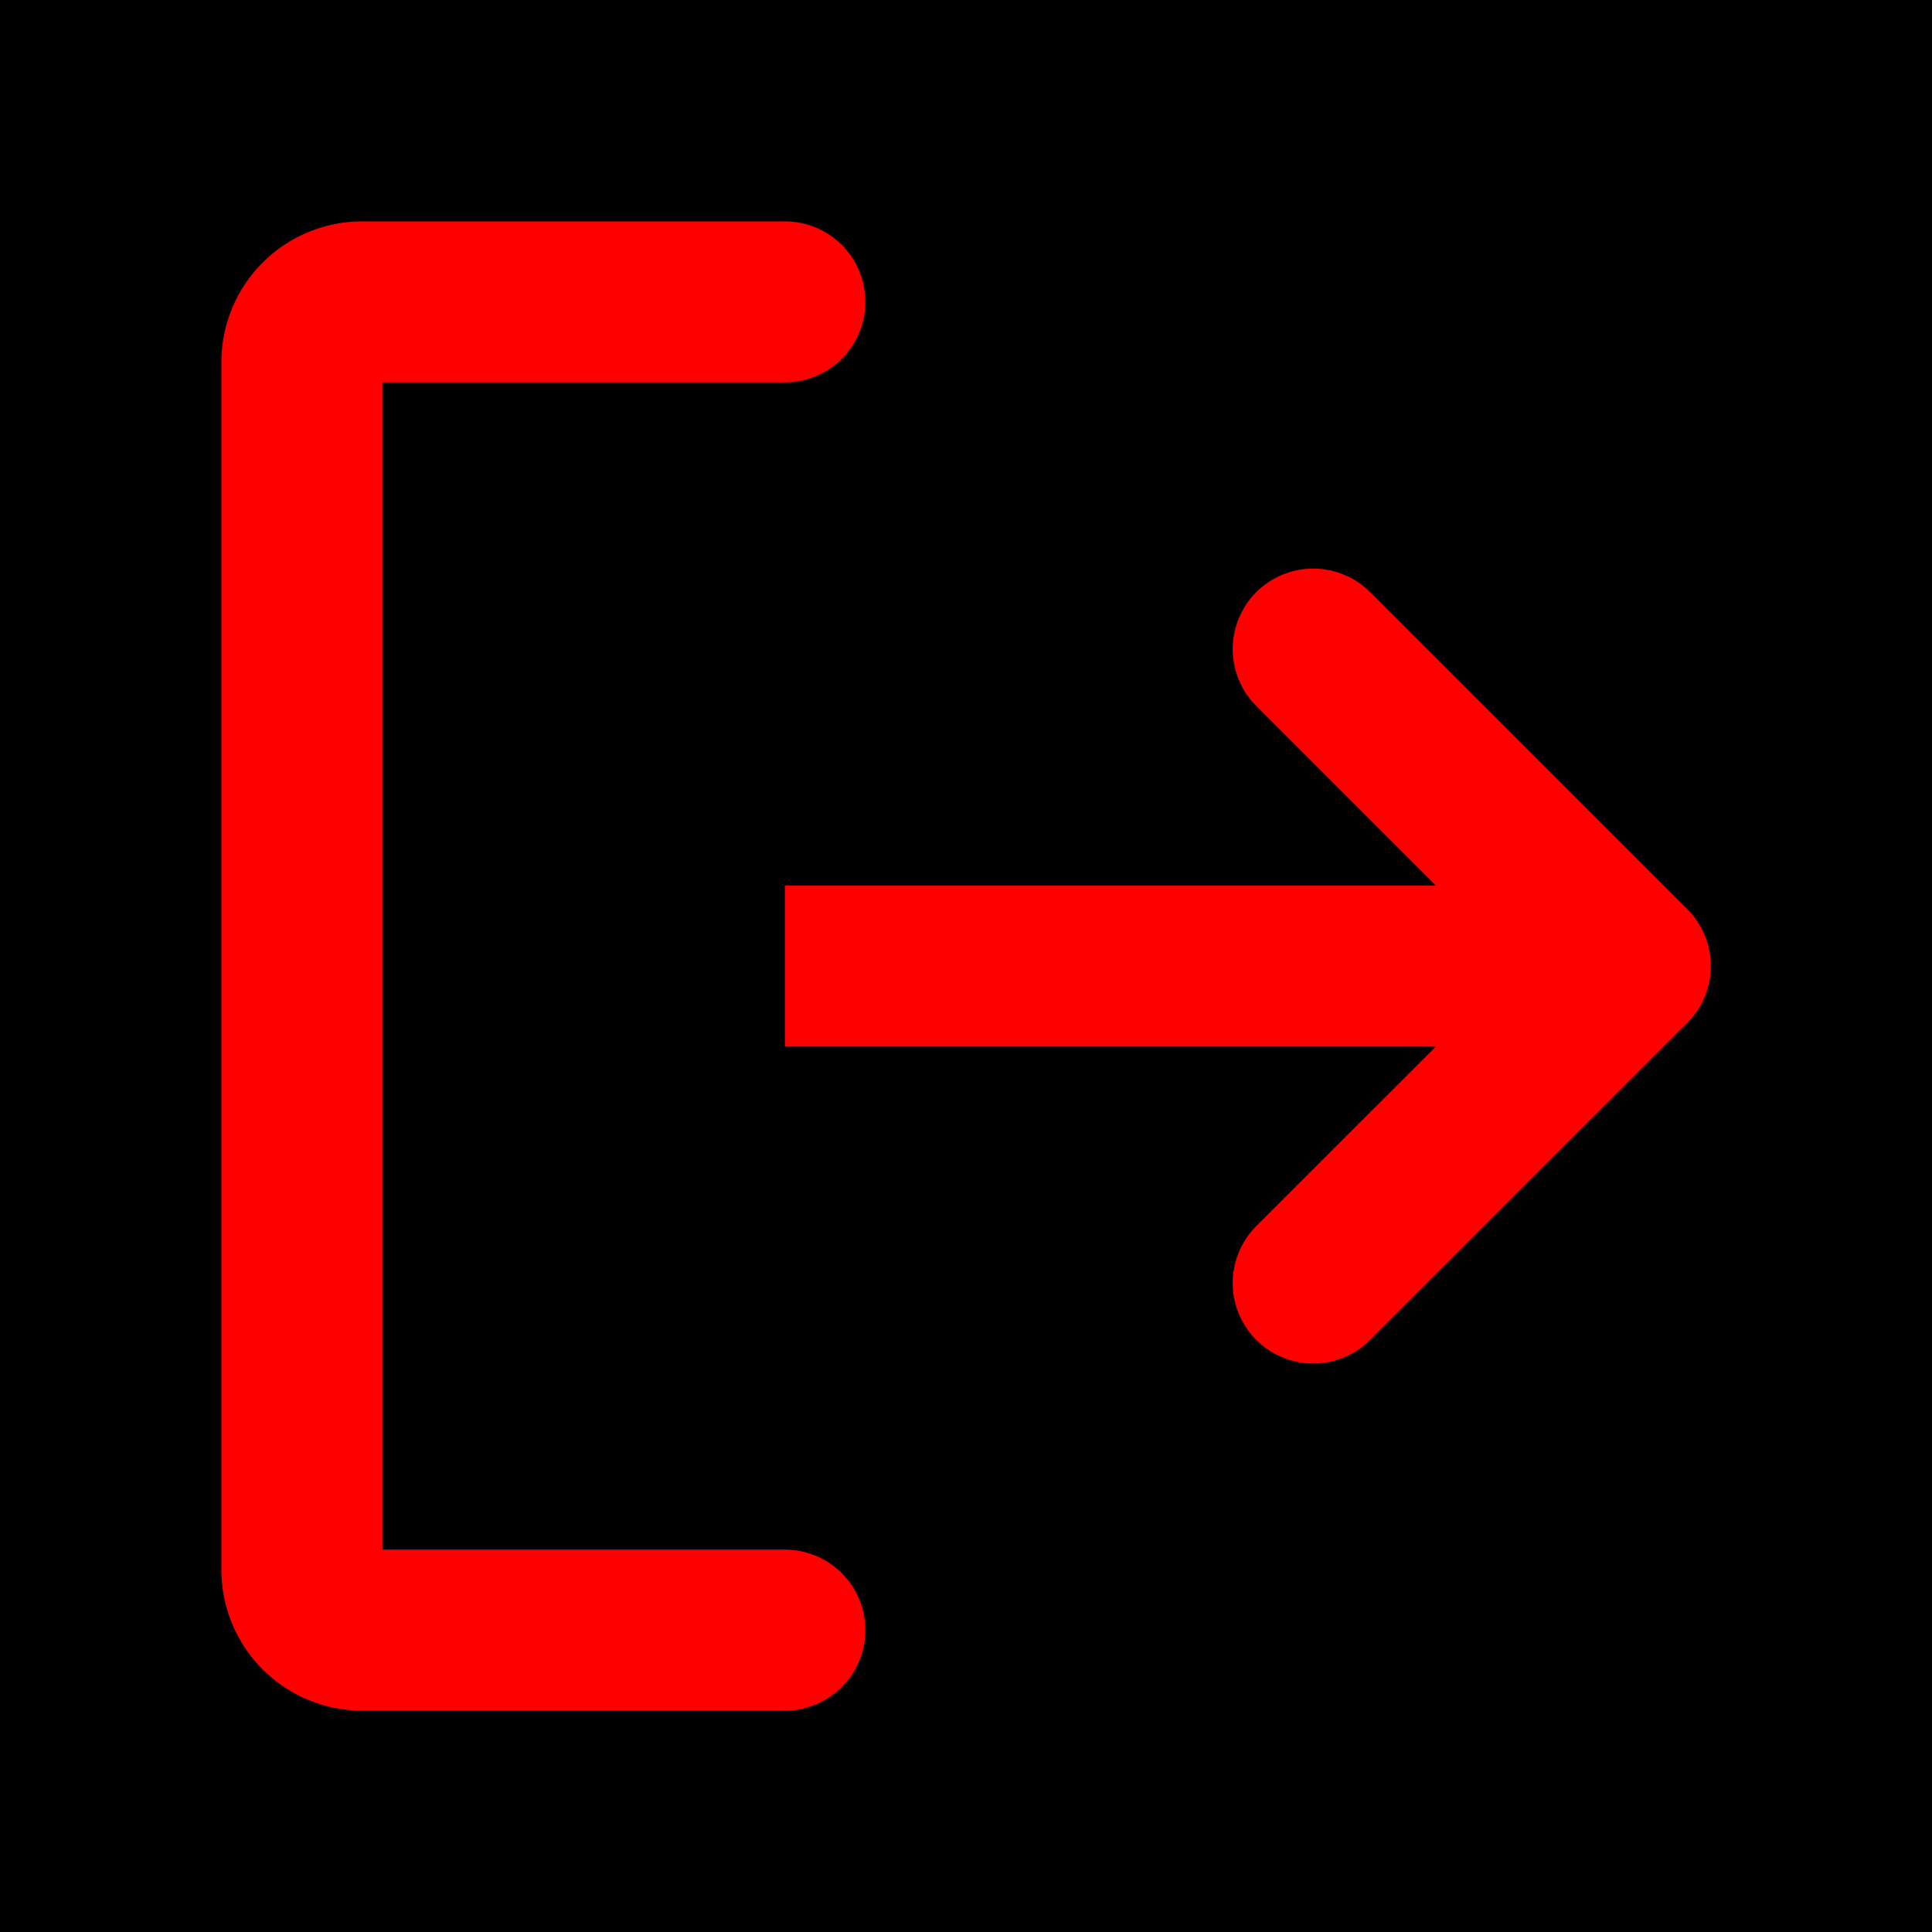 <svg xmlns="http://www.w3.org/2000/svg" width="24" height="24" viewBox="0 0 24 24"><defs><style>.a,.b{fill:black;}.b{stroke:#ff0000;stroke-linecap:round;stroke-linejoin:round;stroke-width:2px;}</style></defs><rect class="a" width="24" height="24"/><path class="a" d="M0,0H24V24H0Z"/><path fill="black" class="b" d="M0,0,3.938,3.938,0,7.875" transform="translate(16.313 8.063)"/><path class="b" d="M0,0H10.5" transform="translate(9.75 12)"/><path class="b" d="M6,16.5H.75A.75.75,0,0,1,0,15.75V.75A.75.75,0,0,1,.75,0H6" transform="translate(3.75 3.75)"/></svg>
